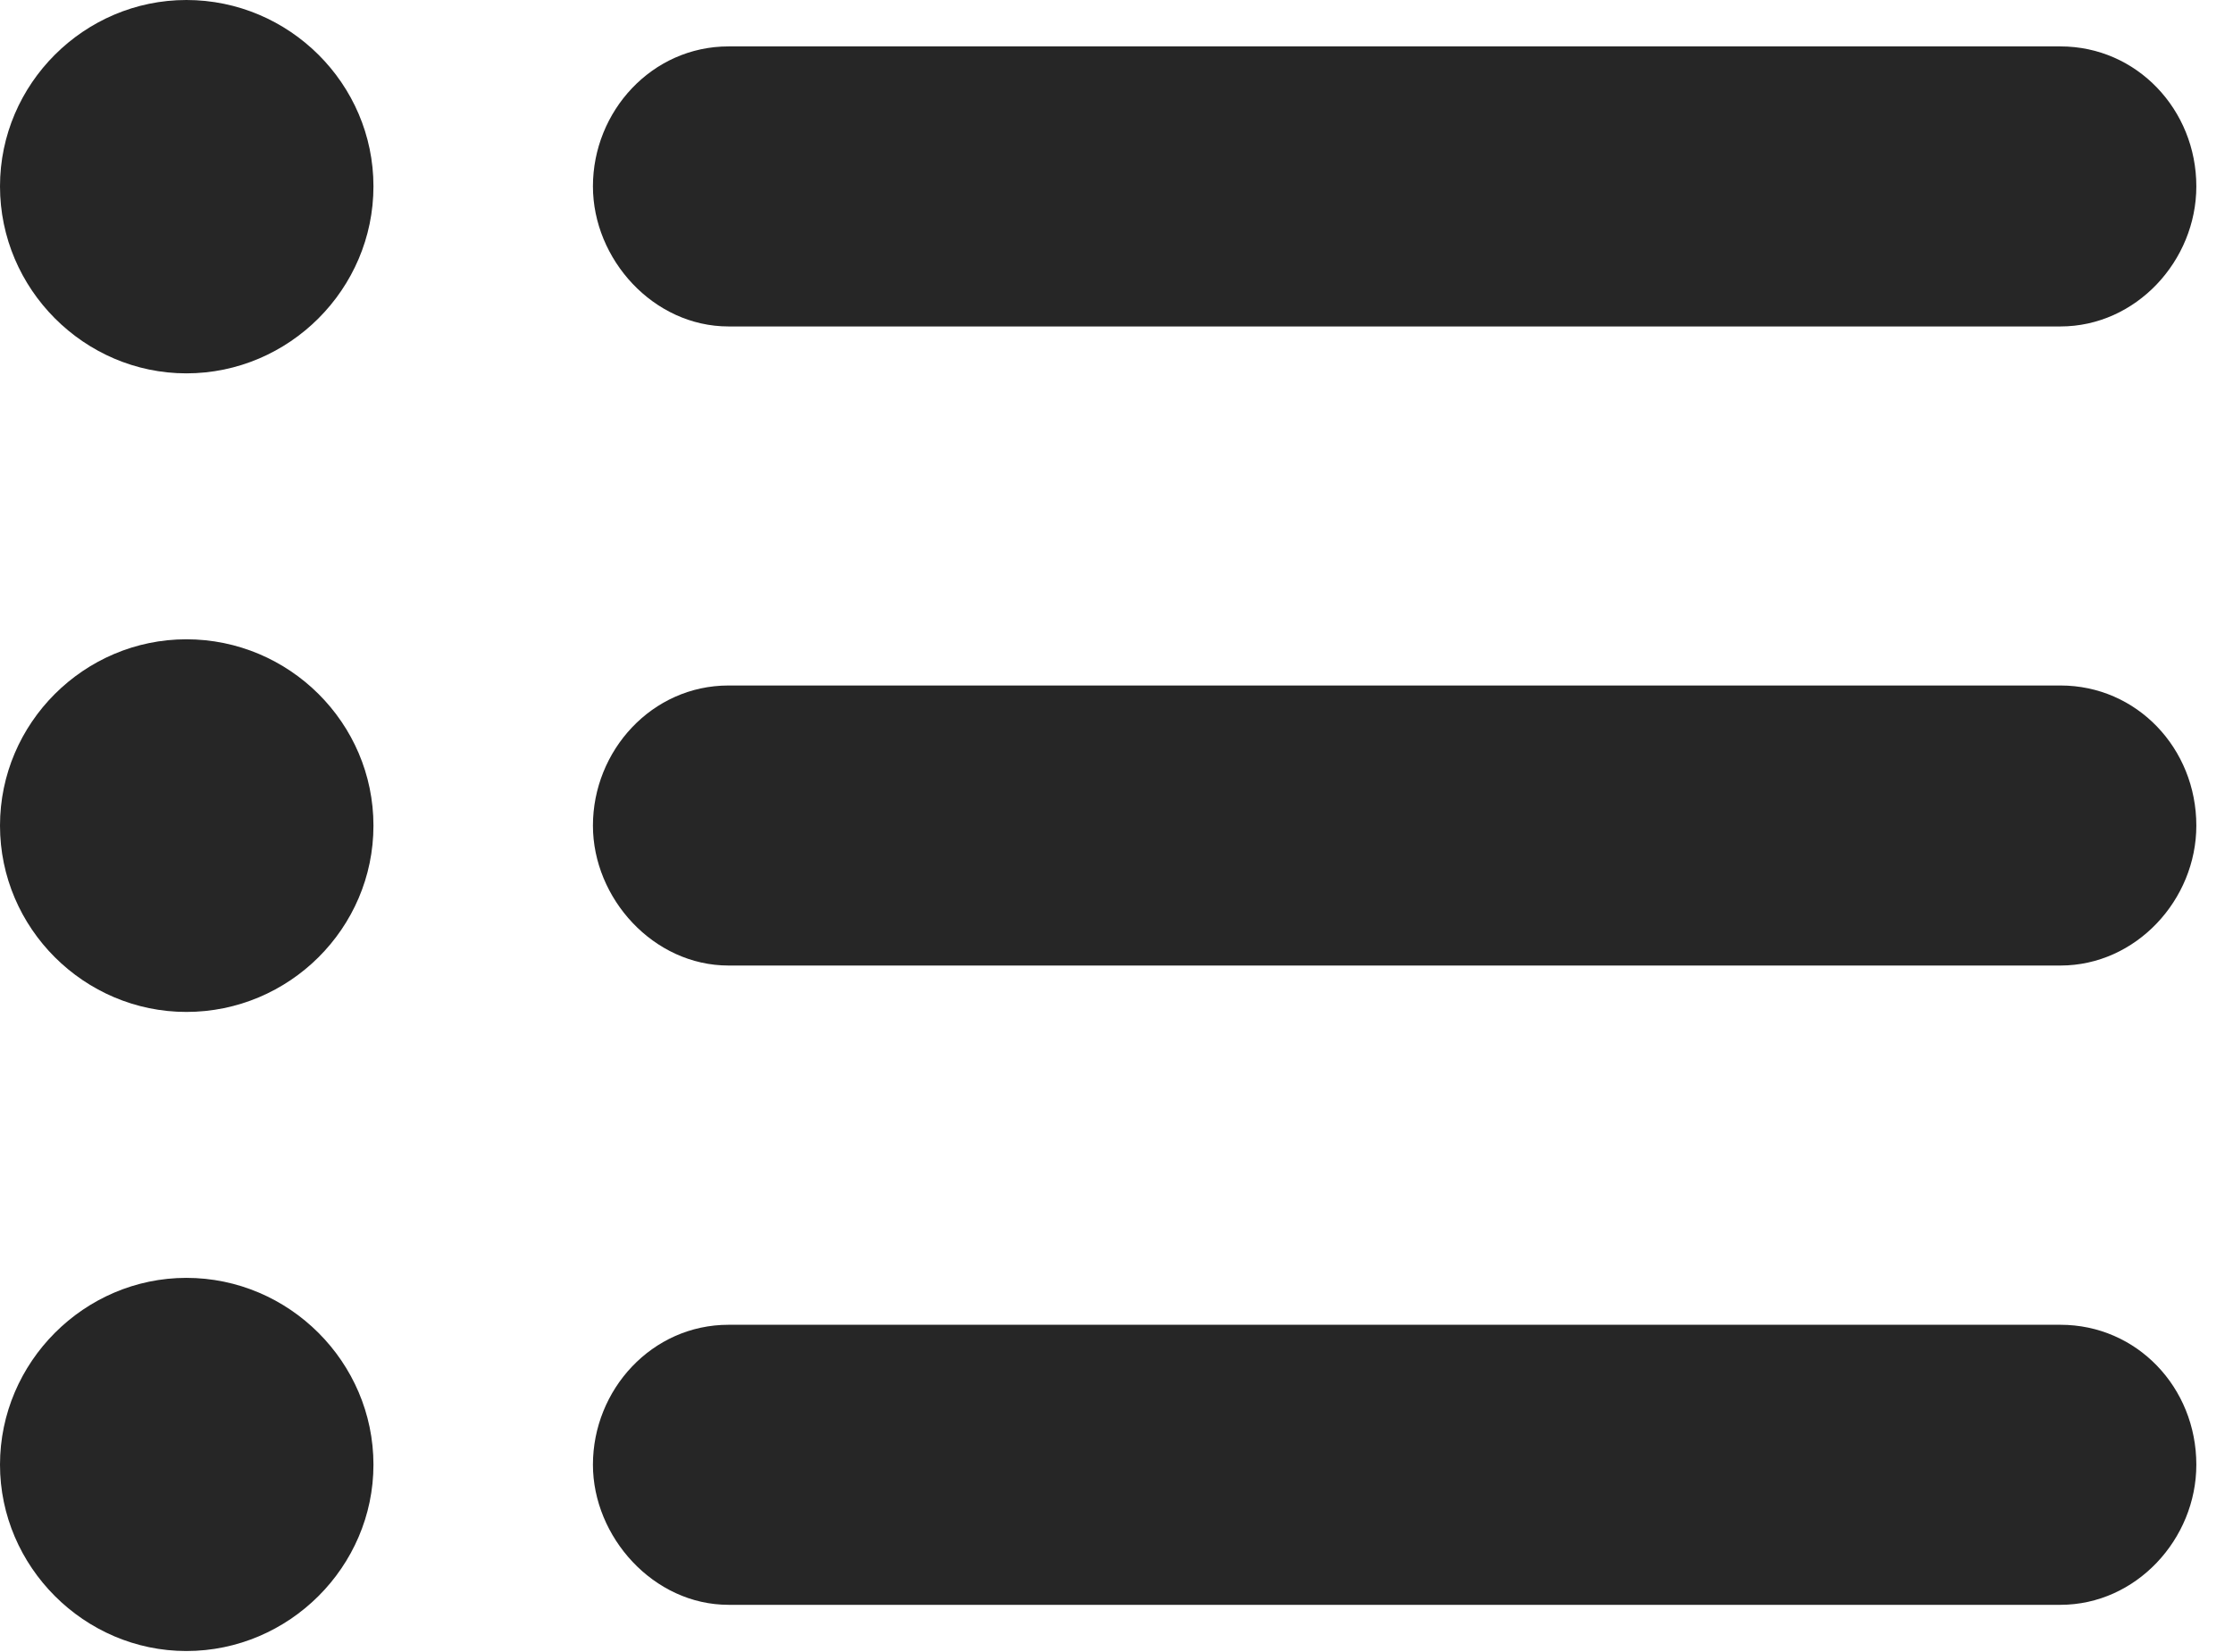 <?xml version="1.0" encoding="UTF-8"?>
<!--Generator: Apple Native CoreSVG 326-->
<!DOCTYPE svg PUBLIC "-//W3C//DTD SVG 1.1//EN" "http://www.w3.org/Graphics/SVG/1.1/DTD/svg11.dtd">
<svg version="1.1" xmlns="http://www.w3.org/2000/svg" xmlns:xlink="http://www.w3.org/1999/xlink"
       viewBox="0 0 21.986 16.267">
       <g>
              <rect height="16.267" opacity="0" width="21.986" x="0" y="0" />
              <path d="M7.173 15.805L20.287 15.805C21.032 15.805 21.625 15.158 21.625 14.425C21.625 13.665 21.04 13.047 20.287 13.047L7.173 13.047C6.418 13.047 5.838 13.687 5.838 14.425C5.838 15.135 6.433 15.805 7.173 15.805Z"
                     fill="currentColor" fill-opacity="0.85" />
              <path d="M1.835 16.26C2.847 16.26 3.677 15.429 3.677 14.425C3.677 13.415 2.847 12.585 1.835 12.585C0.83 12.585 0 13.415 0 14.425C0 15.429 0.83 16.26 1.835 16.26Z"
                     fill="currentColor" fill-opacity="0.85" />
              <path d="M7.173 9.509L20.287 9.509C21.032 9.509 21.625 8.861 21.625 8.131C21.625 7.371 21.04 6.751 20.287 6.751L7.173 6.751C6.418 6.751 5.838 7.393 5.838 8.131C5.838 8.846 6.433 9.509 7.173 9.509Z"
                     fill="currentColor" fill-opacity="0.85" />
              <path d="M1.835 9.966C2.847 9.966 3.677 9.143 3.677 8.131C3.677 7.119 2.847 6.296 1.835 6.296C0.83 6.296 0 7.119 0 8.131C0 9.143 0.83 9.966 1.835 9.966Z"
                     fill="currentColor" fill-opacity="0.85" />
              <path d="M7.173 3.215L20.287 3.215C21.032 3.215 21.625 2.568 21.625 1.835C21.625 1.082 21.04 0.457 20.287 0.457L7.173 0.457C6.418 0.457 5.838 1.097 5.838 1.835C5.838 2.553 6.433 3.215 7.173 3.215Z"
                     fill="currentColor" fill-opacity="0.85" />
              <path d="M1.835 3.677C2.847 3.677 3.677 2.847 3.677 1.835C3.677 0.825 2.847 0 1.835 0C0.83 0 0 0.825 0 1.835C0 2.847 0.83 3.677 1.835 3.677Z"
                     fill="currentColor" fill-opacity="0.85" />
       </g>
</svg>